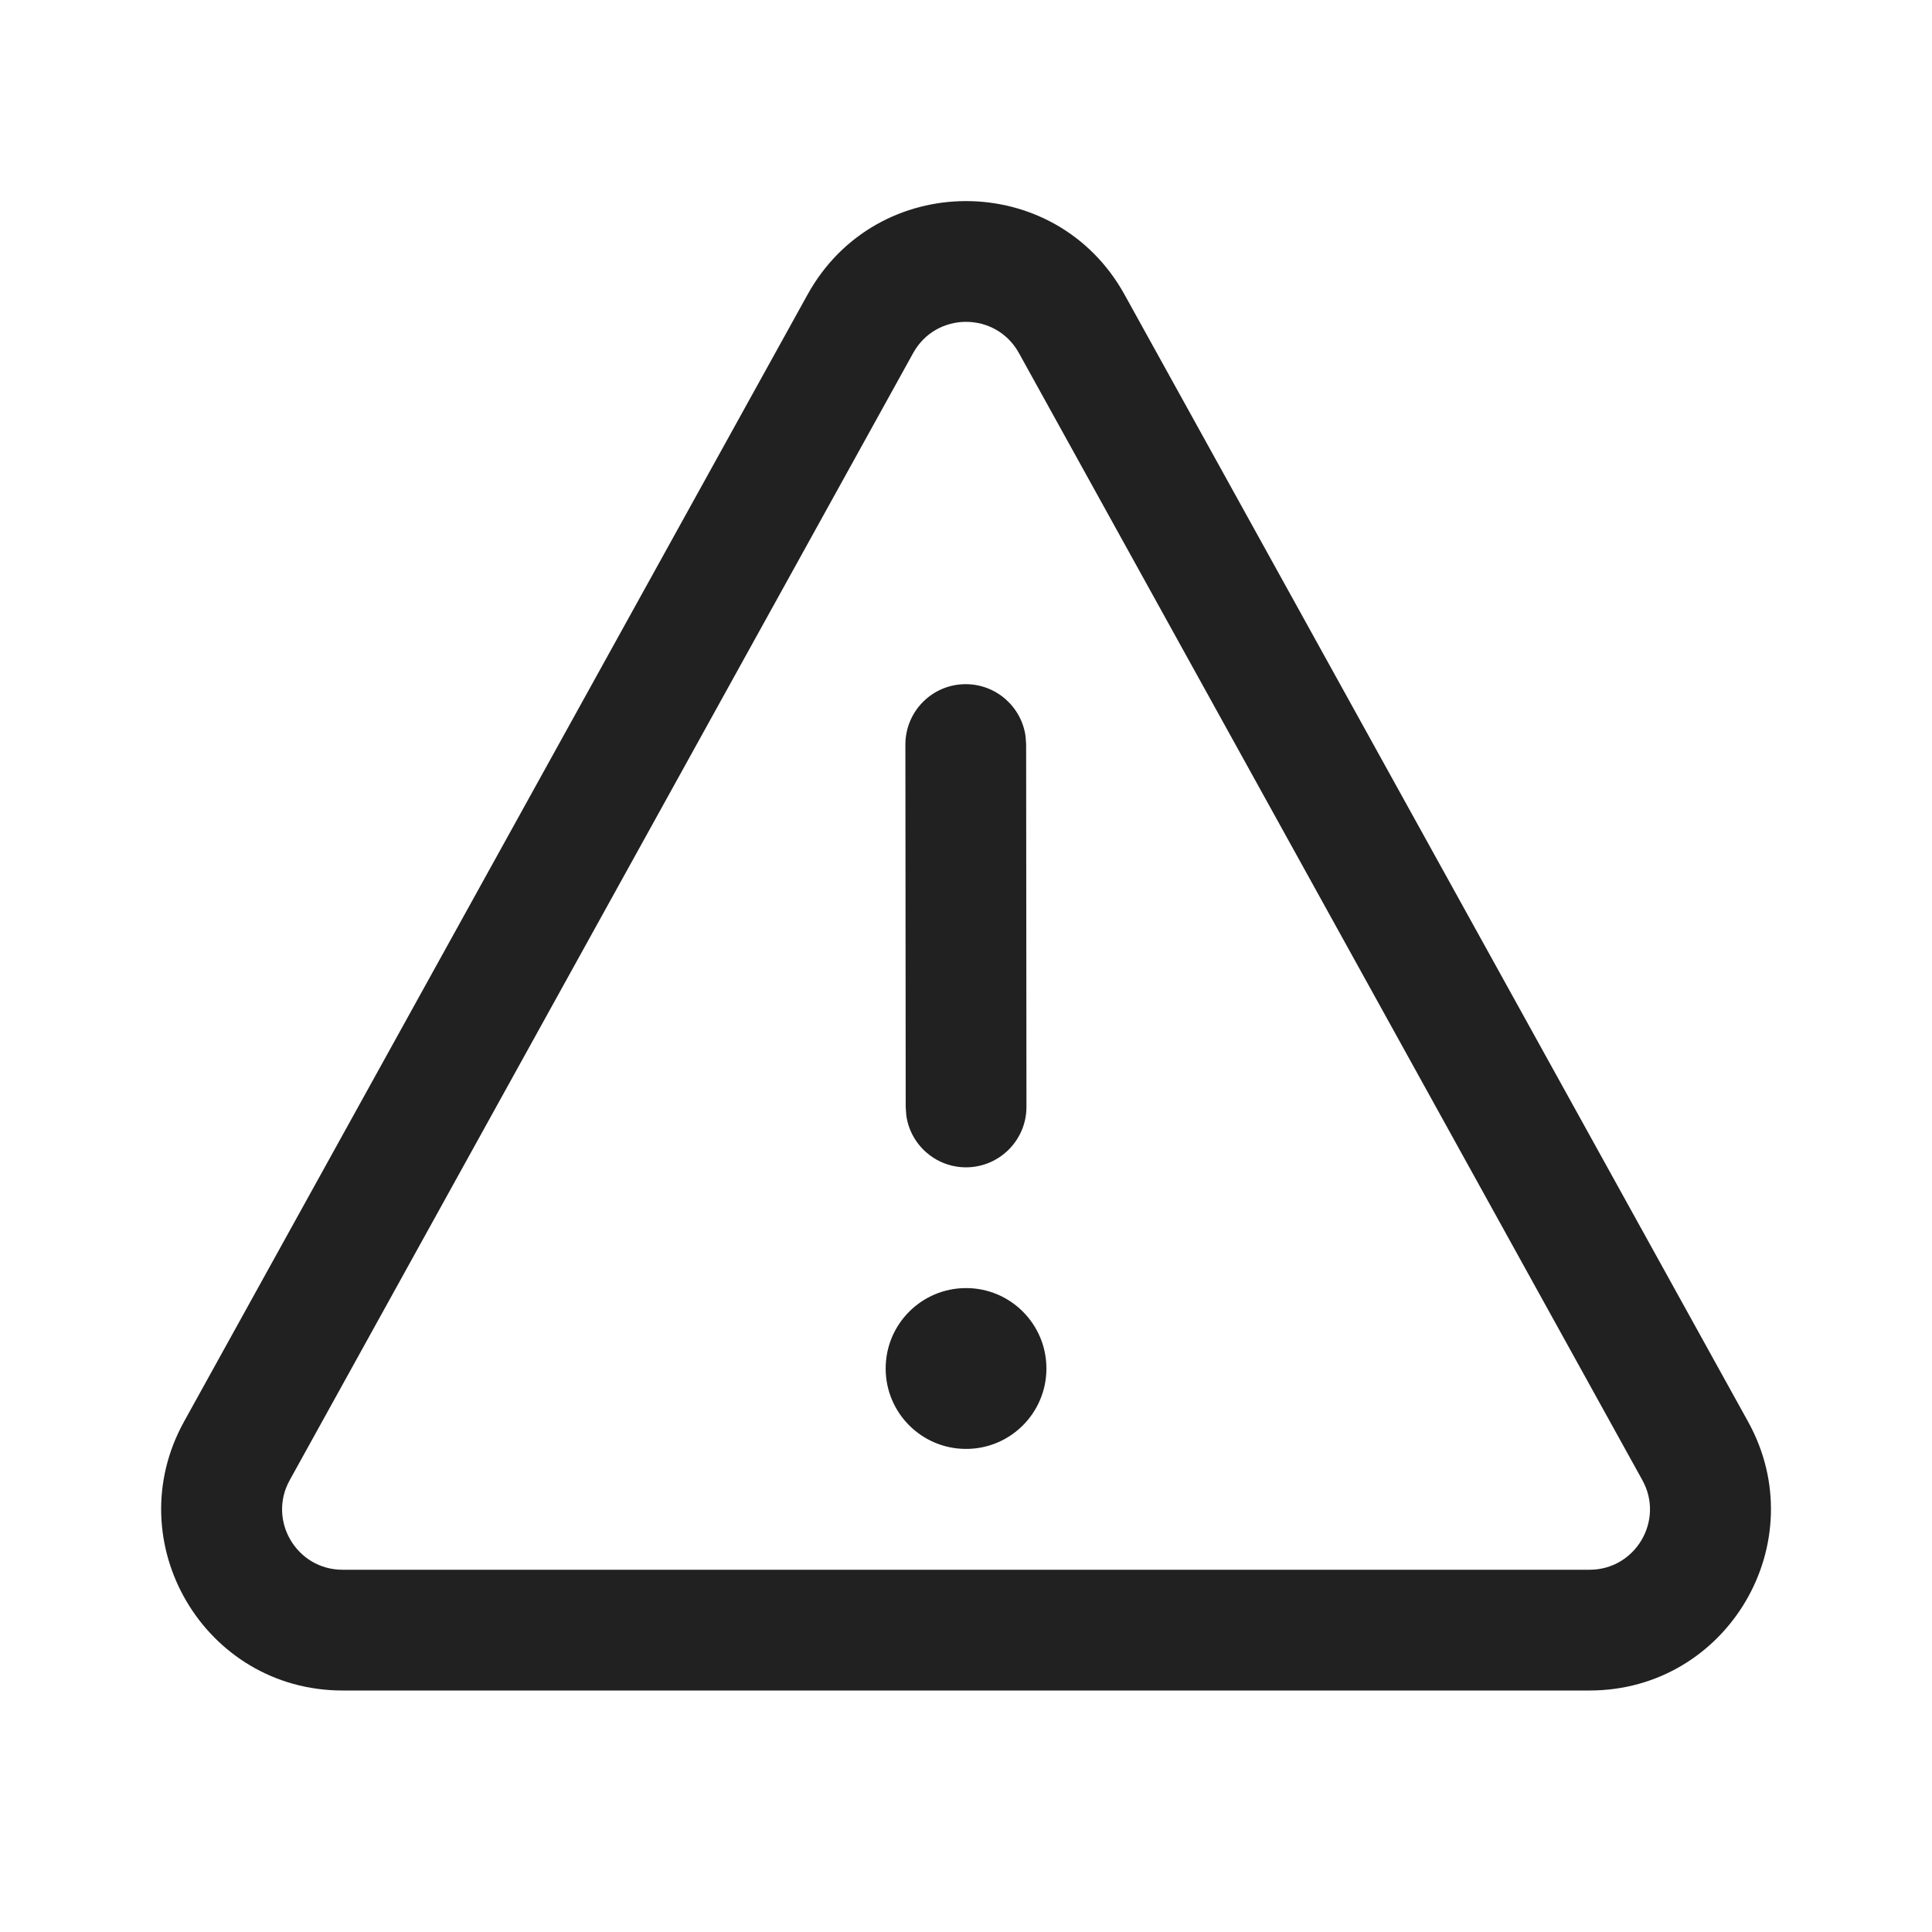 <svg width="24" height="24" viewBox="0 0 24 24" fill="none" xmlns="http://www.w3.org/2000/svg">
<path d="M12.999 17C12.999 16.448 12.552 16.001 12.001 16.001C11.449 16.001 11.002 16.448 11.002 17C11.002 17.552 11.449 17.999 12.001 17.999C12.552 17.999 12.999 17.552 12.999 17ZM12.74 9.147C12.69 8.781 12.376 8.499 11.996 8.499C11.582 8.499 11.247 8.835 11.247 9.25L11.251 13.751L11.258 13.853C11.307 14.219 11.621 14.501 12.001 14.501C12.415 14.5 12.751 14.164 12.751 13.75L12.747 9.248L12.74 9.147ZM13.969 3.659C13.113 2.111 10.888 2.111 10.032 3.659L2.286 17.66C1.457 19.16 2.541 21 4.255 21H19.746C21.46 21 22.545 19.16 21.715 17.66L13.969 3.659ZM11.344 4.385C11.63 3.869 12.371 3.869 12.657 4.385L20.402 18.387C20.679 18.886 20.317 19.5 19.746 19.5H4.255C3.684 19.5 3.322 18.886 3.599 18.387L11.344 4.385Z" fill="#212121"/>
</svg>
